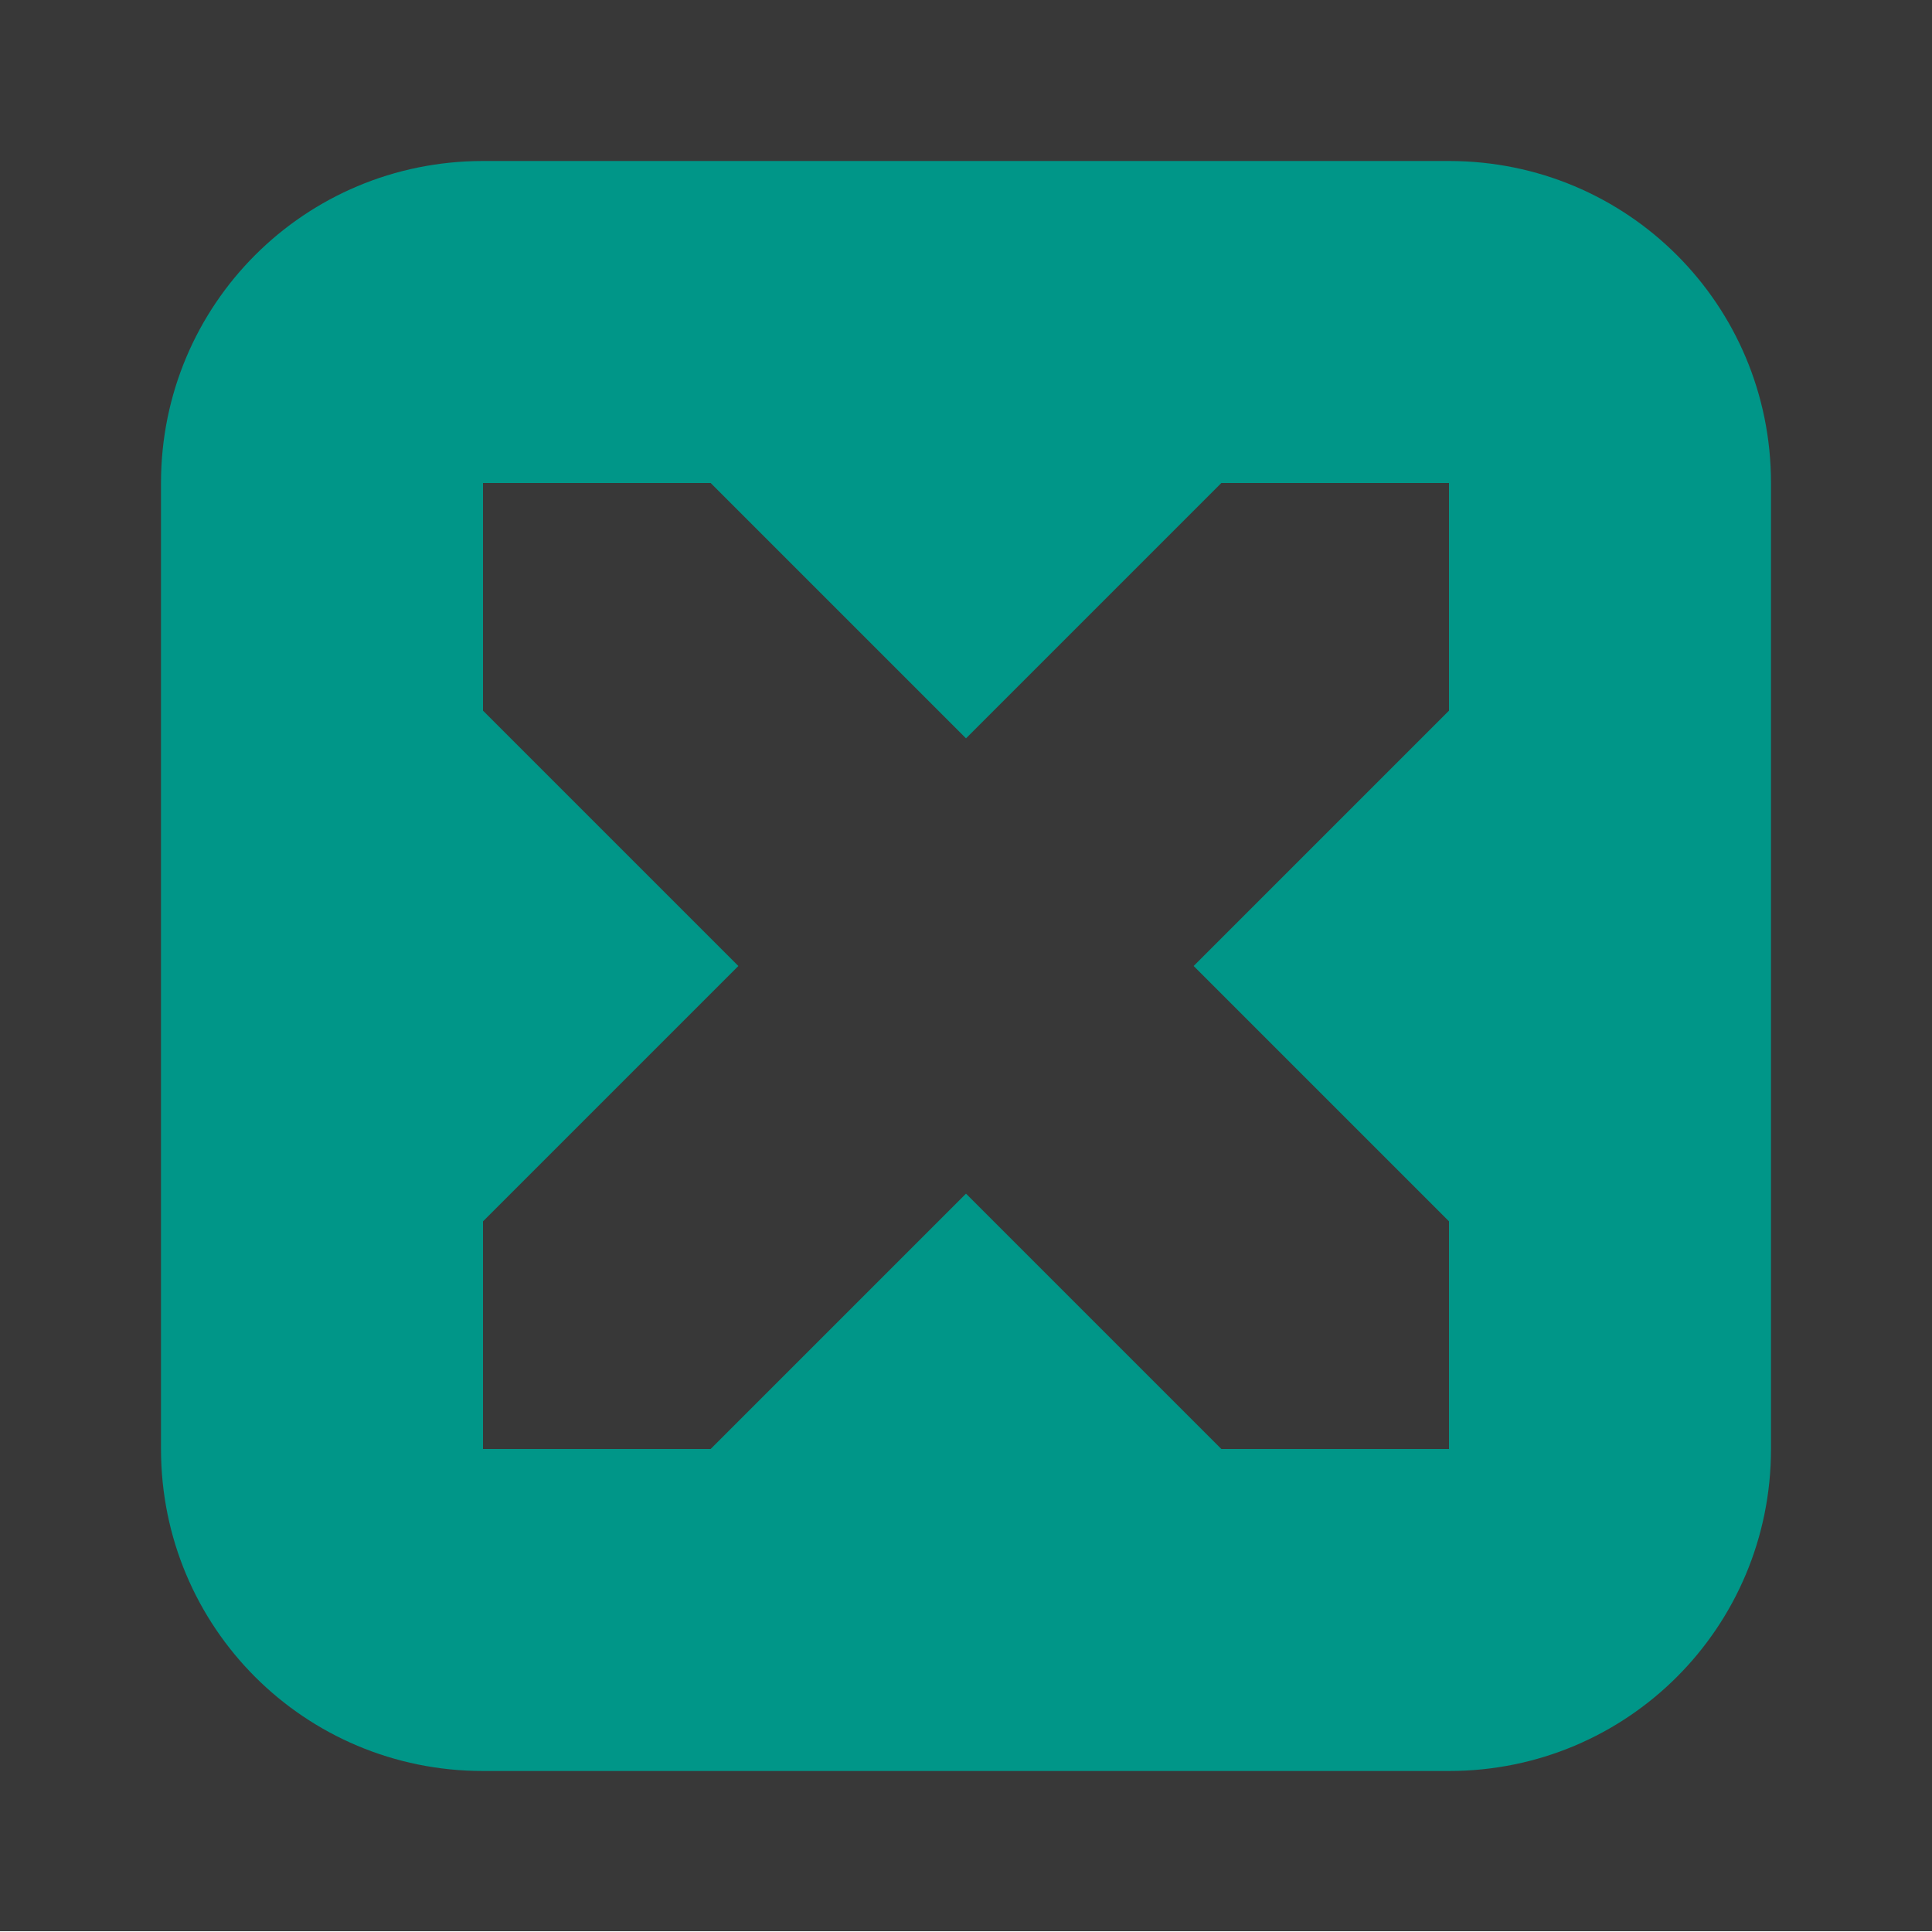 <svg xmlns="http://www.w3.org/2000/svg" id="svg8" width="12" height="12" version="1.1" viewBox="0 0 12 12">
 <g id="layer1" transform="translate(0,-293.825)">
  <g id="g817">
   <rect id="rect817" width="12" height="12" x="0" y="293.82" style="opacity:1;fill:#383838;fill-opacity:1;stroke:none;stroke-width:3.199;stroke-linecap:round;stroke-linejoin:bevel;stroke-miterlimit:4;stroke-dasharray:none;stroke-opacity:1"/>
   <path id="path829" d="M 3 1 C 1.892 1 1 1.892 1 3 L 1 9 C 1 10.108 1.892 11 3 11 L 9 11 C 10.108 11 11 10.108 11 9 L 11 3 C 11 1.892 10.108 1 9 1 L 3 1 z M 3 3 L 4.414 3 L 6 4.586 L 7.586 3 L 9 3 L 9 4.414 L 7.414 6 L 9 7.586 L 9 9 L 7.586 9 L 6 7.414 L 4.414 9 L 3 9 L 3 7.586 L 4.586 6 L 3 4.414 L 3 3 z" transform="translate(0,293.825)" style="opacity:1;fill:#009688;fill-opacity:1;stroke:none;stroke-width:2.095;stroke-linecap:round;stroke-linejoin:bevel;stroke-miterlimit:4;stroke-dasharray:none;stroke-opacity:1"/>
  </g>
 </g>
</svg>
